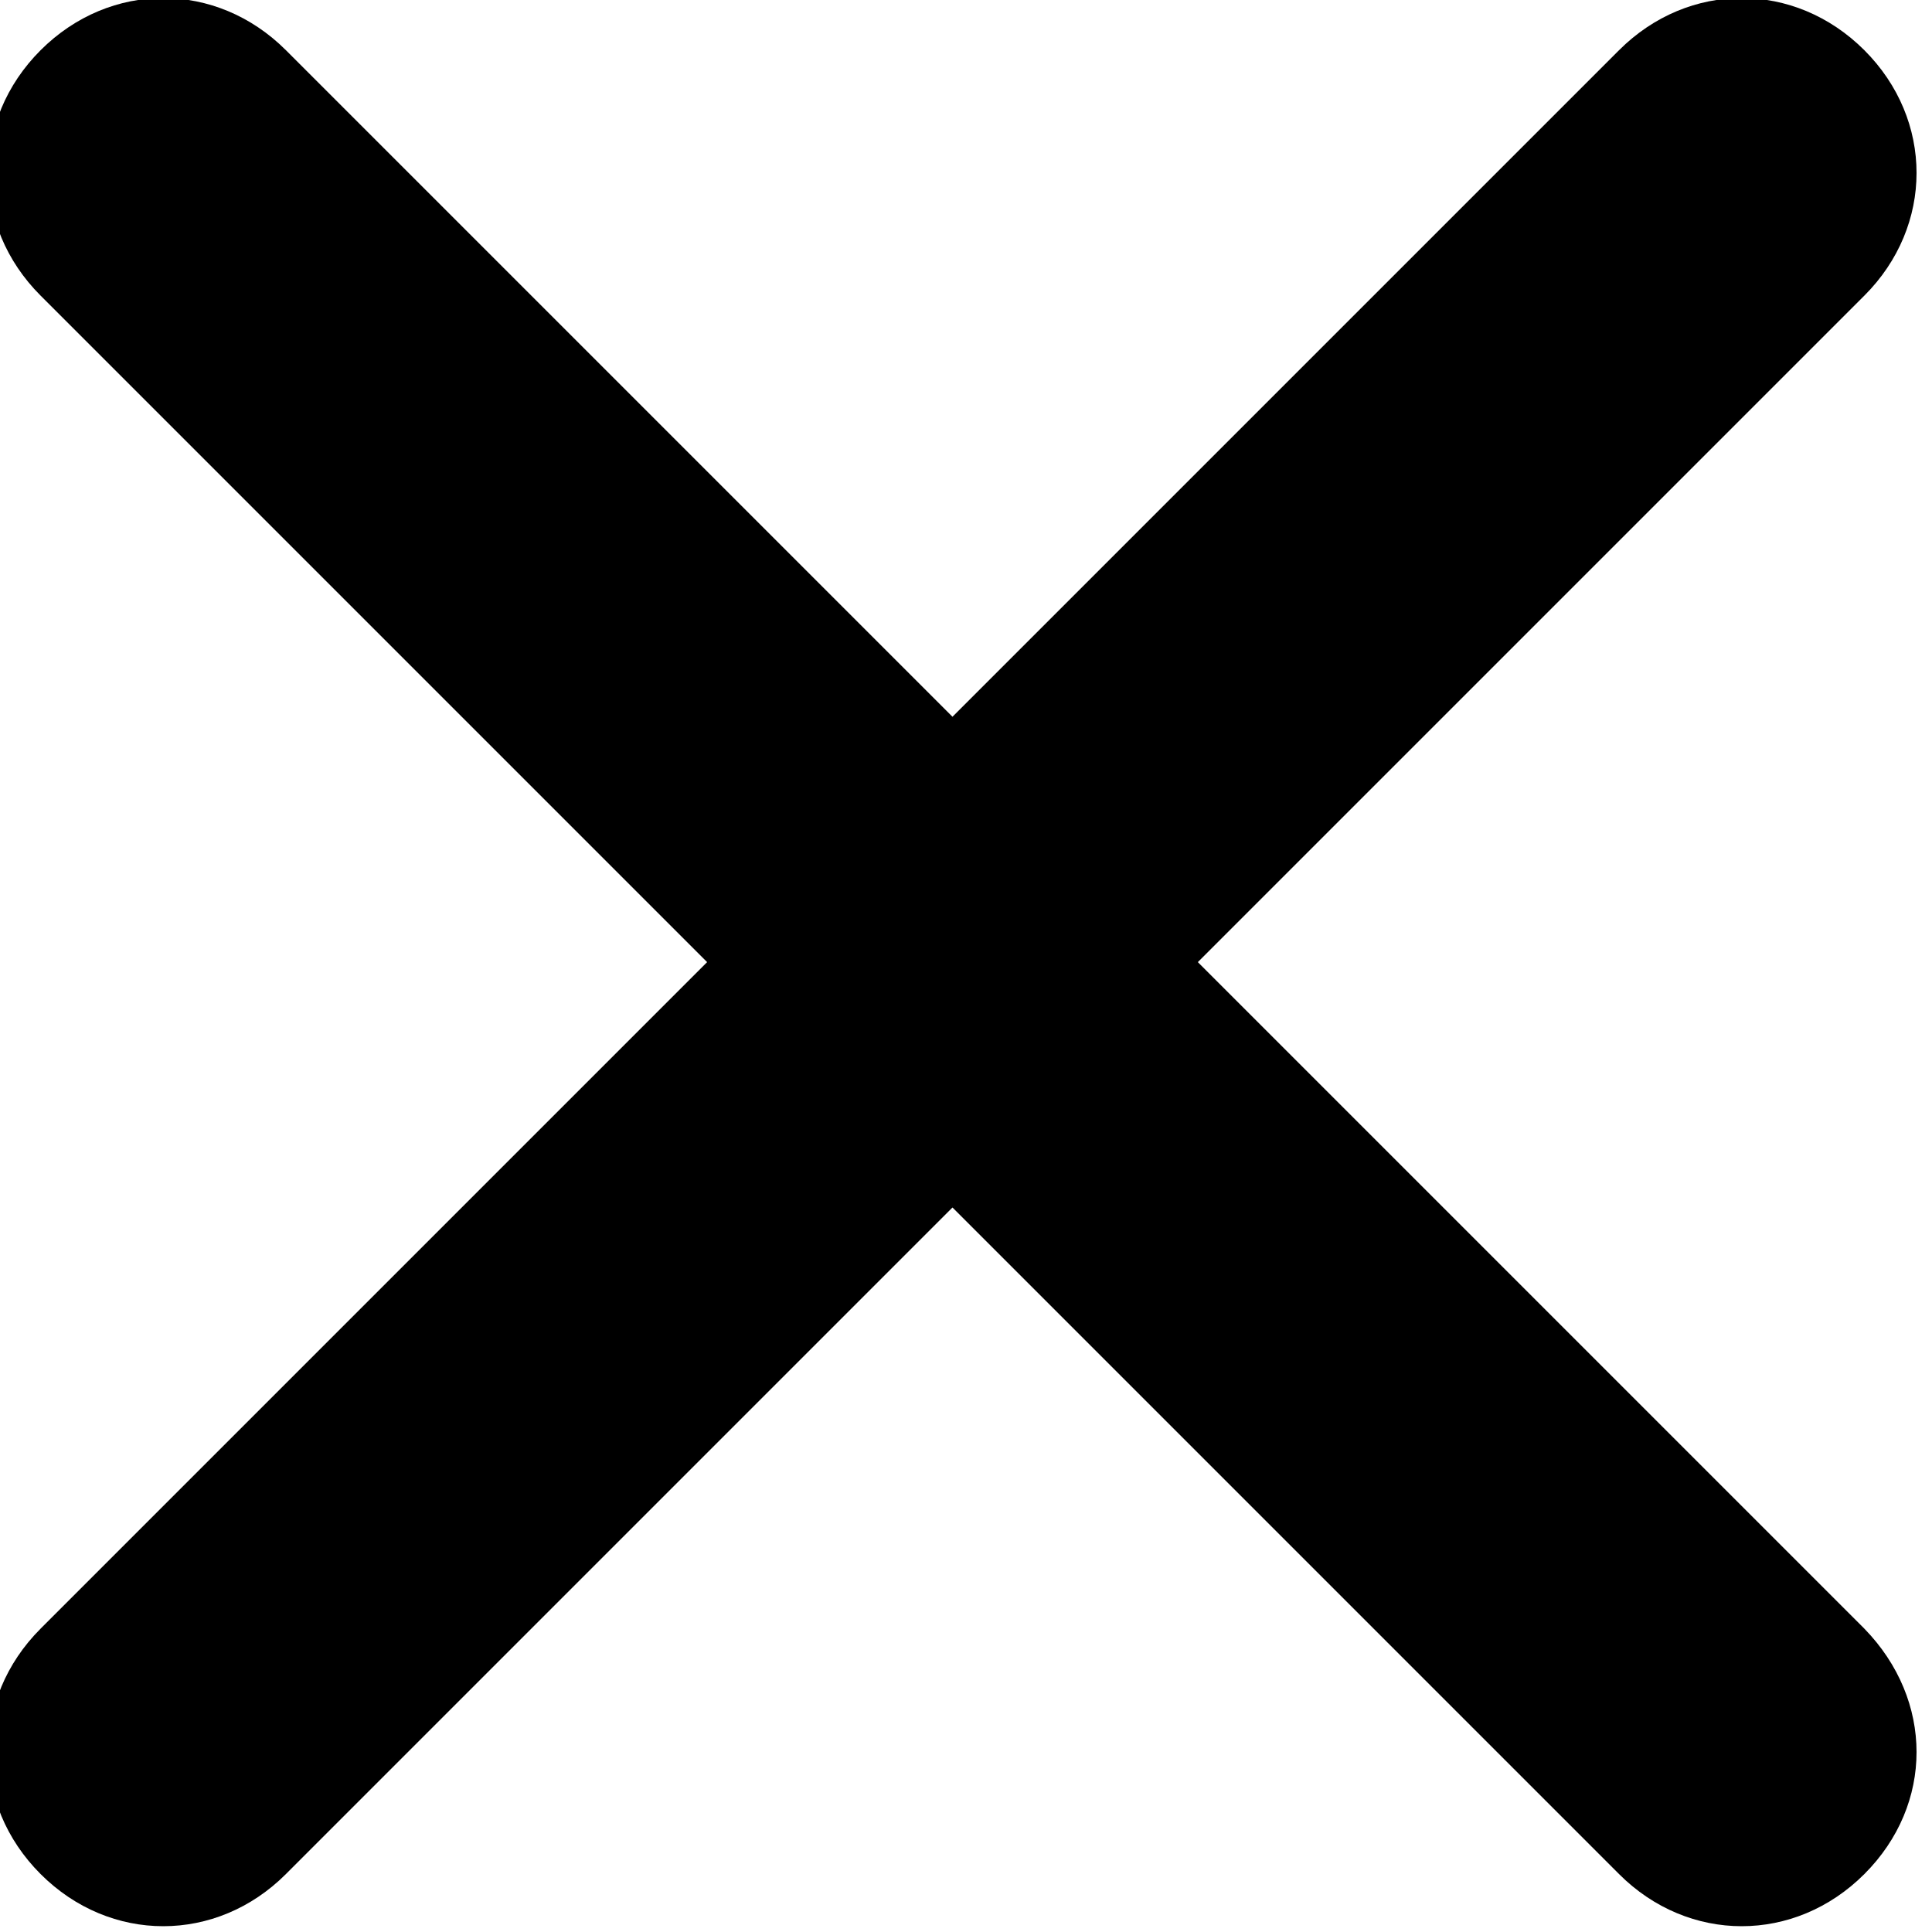 <?xml version="1.0" encoding="UTF-8" standalone="no"?>
<svg width="100px" height="100px" viewBox="0 0 100 100" version="1.1" xmlns="http://www.w3.org/2000/svg" xmlns:xlink="http://www.w3.org/1999/xlink" xmlns:sketch="http://www.bohemiancoding.com/sketch/ns">
    <!-- Generator: Sketch 3.2.2 (9983) - http://www.bohemiancoding.com/sketch -->
    <title>close</title>
    <desc>Created with Sketch.</desc>
    <defs></defs>
    <g id="Page-1" stroke="none" stroke-width="1" fill="none" fill-rule="evenodd" sketch:type="MSPage">
        <g id="close" sketch:type="MSArtboardGroup" fill="#000000">
            <g sketch:type="MSLayerGroup" transform="translate(-1, -1)" id="Shape">
                <path d="M97.5,85.3 L63,50.8 L97.5,16.3 C101.1,12.7 101.1,7.2 97.5,3.6 C93.9,9.2481578e-14 88.4,9.2481578e-14 84.8,3.6 L50.3,38.1 L15.8,3.6 C12.2,9.2481578e-14 6.7,9.2481578e-14 3.1,3.6 C-0.5,7.2 -0.5,12.7 3.1,16.3 L37.6,50.8 L3.1,85.3 C-0.5,88.9 -0.5,94.4 3.1,98 C6.7,101.6 12.2,101.6 15.8,98 L50.3,63.5 L84.8,98 C88.4,101.6 93.9,101.6 97.5,98 C101.1,94.4 101.1,89 97.5,85.3 L97.5,85.3 Z" sketch:type="MSShapeGroup"></path>
            </g>
        </g>
    </g>
</svg>